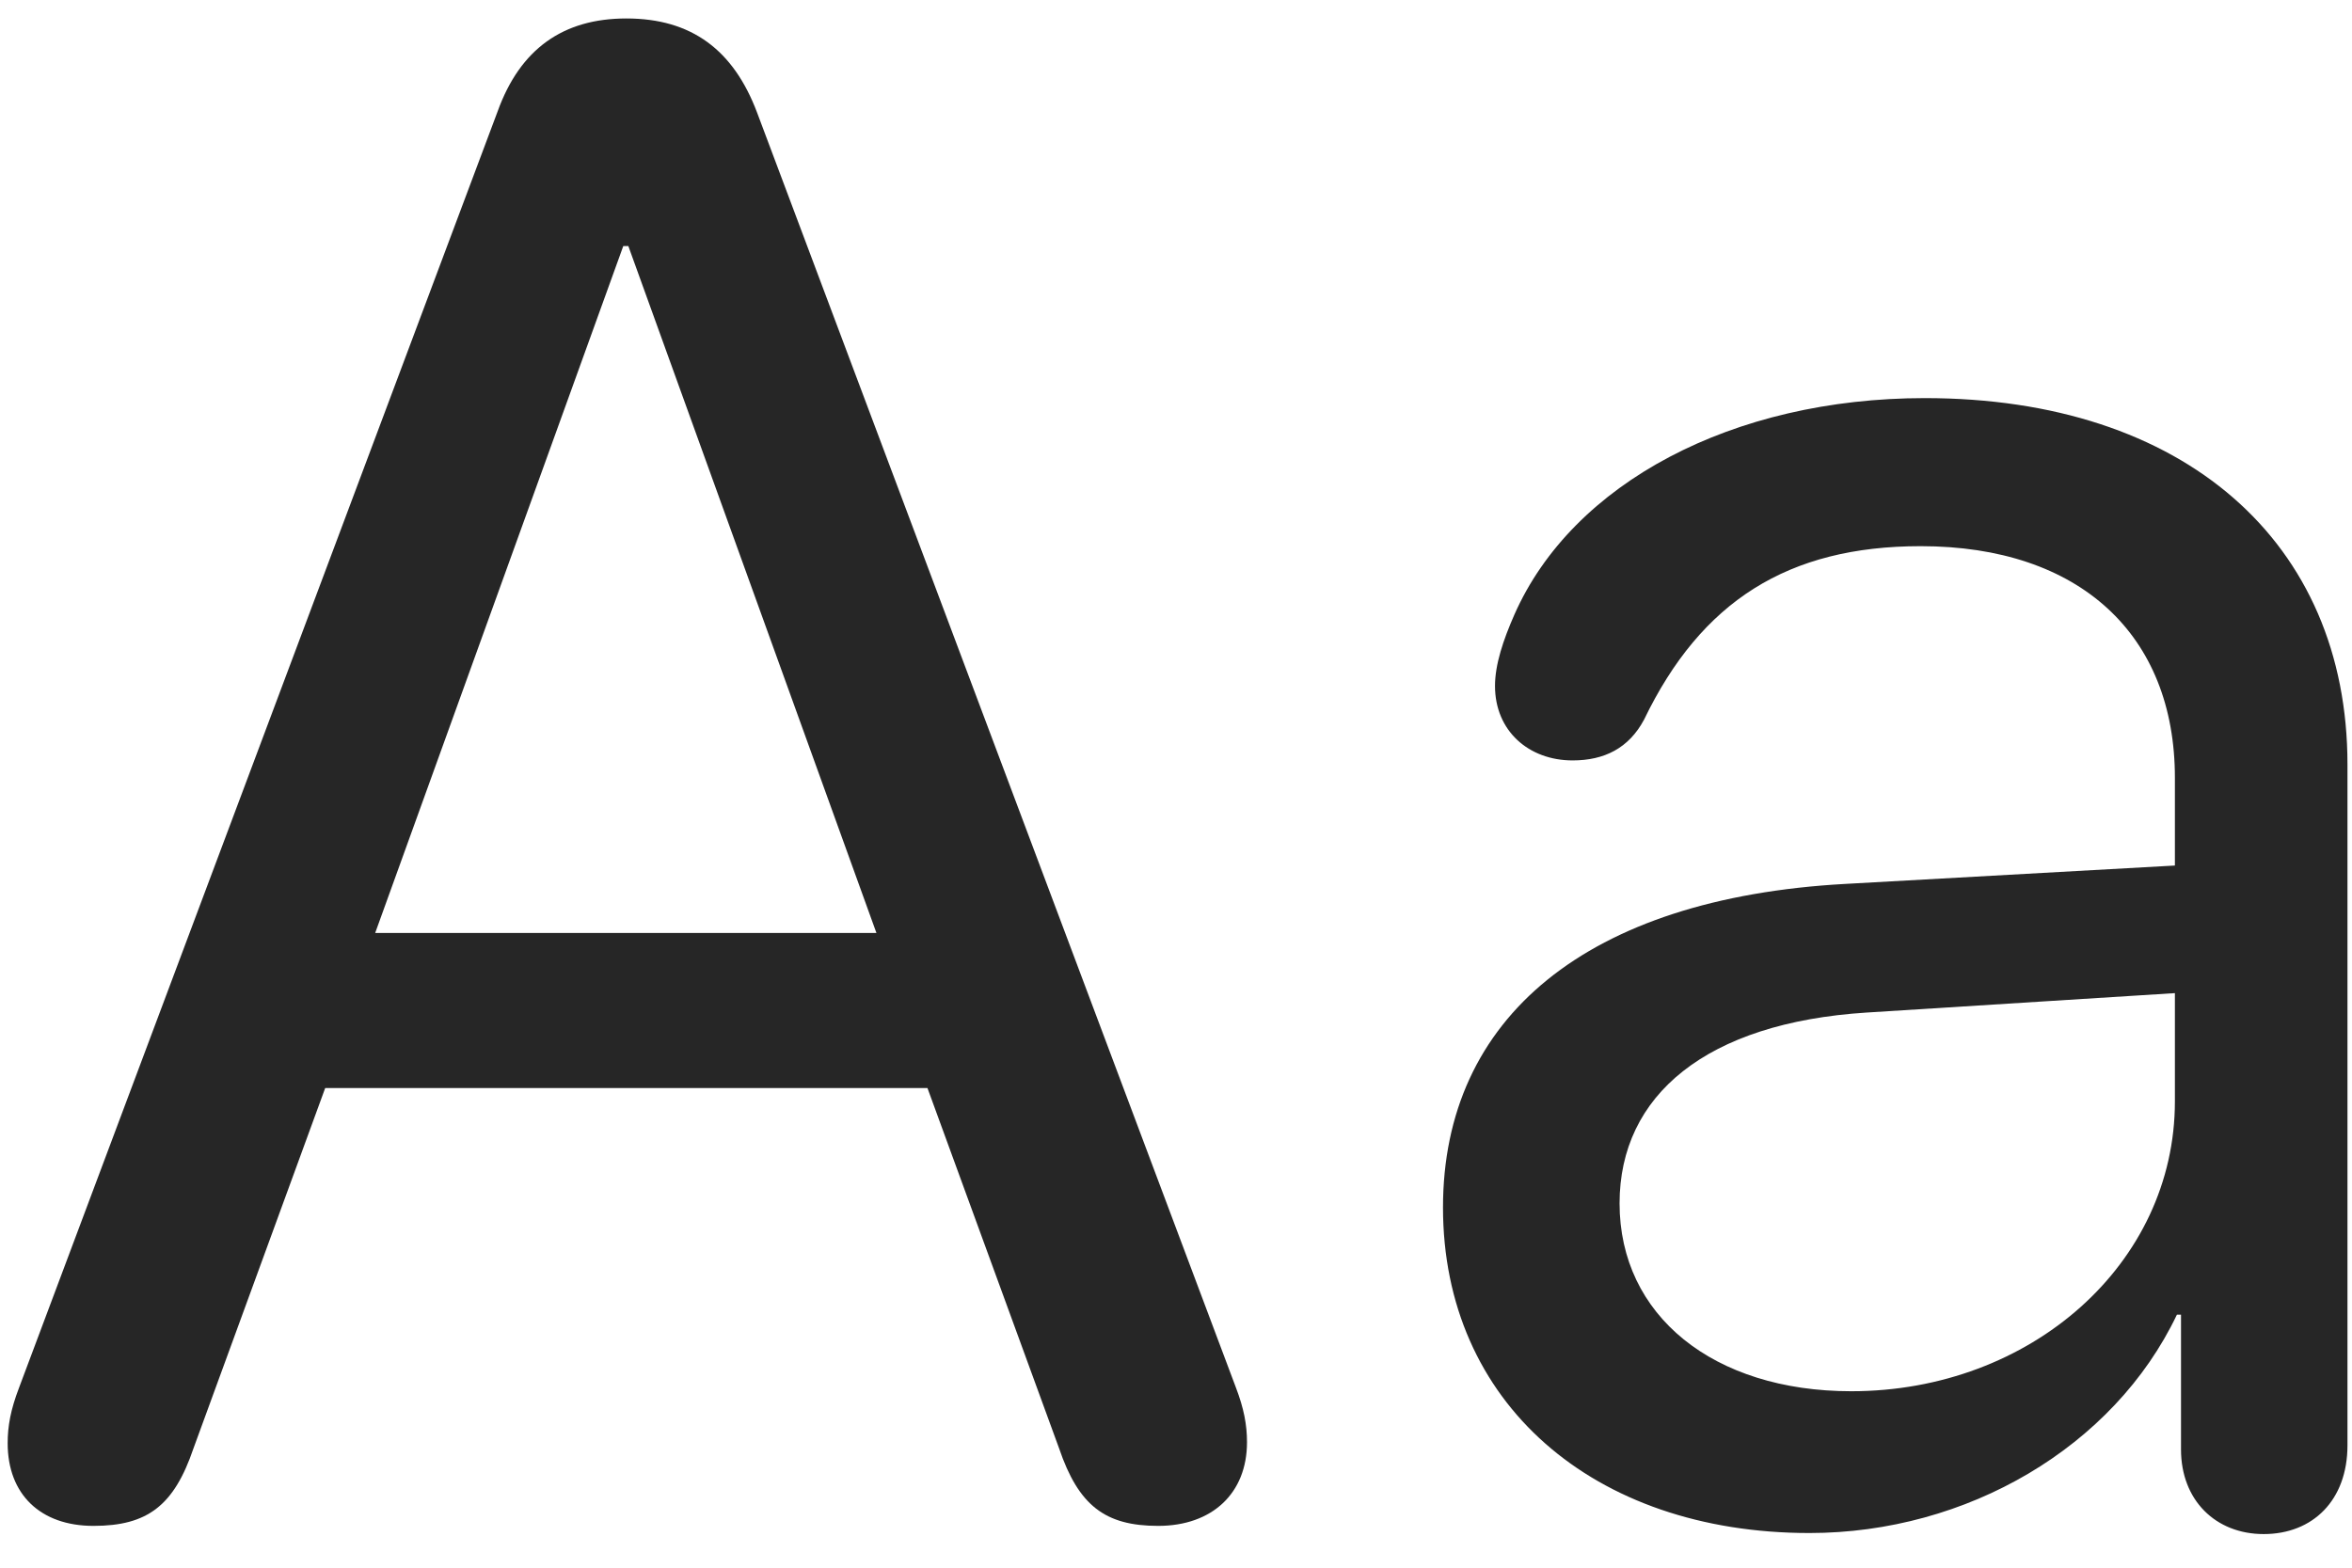 <svg width="27" height="18" viewBox="0 0 27 18" fill="none" xmlns="http://www.w3.org/2000/svg">
<g clip-path="url(#clip0_2207_22422)">
<path d="M20.772 17.602C22.576 17.602 24.264 16.618 24.99 15.095H25.037V16.642C25.037 17.227 25.436 17.614 25.986 17.614C26.549 17.614 26.948 17.227 26.948 16.595V8.778C26.948 6.224 25.073 4.571 22.096 4.571C19.893 4.571 18.053 5.544 17.385 7.056C17.256 7.349 17.162 7.63 17.162 7.876C17.162 8.392 17.549 8.731 18.053 8.731C18.416 8.731 18.698 8.591 18.873 8.263C19.529 6.903 20.526 6.271 22.049 6.271C23.877 6.271 24.967 7.29 24.967 8.931V9.938L21.182 10.149C18.217 10.313 16.565 11.685 16.565 13.864C16.565 16.102 18.287 17.602 20.772 17.602ZM21.252 15.974C19.67 15.974 18.592 15.106 18.592 13.817C18.592 12.575 19.588 11.743 21.428 11.626L24.967 11.403V12.646C24.967 14.509 23.315 15.974 21.252 15.974Z" fill="black" fill-opacity="0.85"/>
<path d="M1.073 17.52C1.694 17.52 1.998 17.286 2.221 16.63L3.733 12.493H10.647L12.158 16.63C12.381 17.286 12.686 17.52 13.295 17.52C13.916 17.52 14.315 17.145 14.315 16.56C14.315 16.36 14.28 16.173 14.186 15.927L8.69 1.29C8.42 0.575 7.94 0.212 7.19 0.212C6.463 0.212 5.971 0.563 5.713 1.278L0.217 15.938C0.123 16.185 0.088 16.372 0.088 16.571C0.088 17.157 0.463 17.52 1.073 17.52ZM4.307 10.712L7.155 2.825H7.213L10.061 10.712H4.307Z" fill="black" fill-opacity="0.85"/>
</g>
<defs>
<clipPath id="clip0_2207_22422">
<rect width="26.859" height="17.473" fill="white" transform="translate(0.088 0.142)"/>
</clipPath>
</defs>
</svg>

